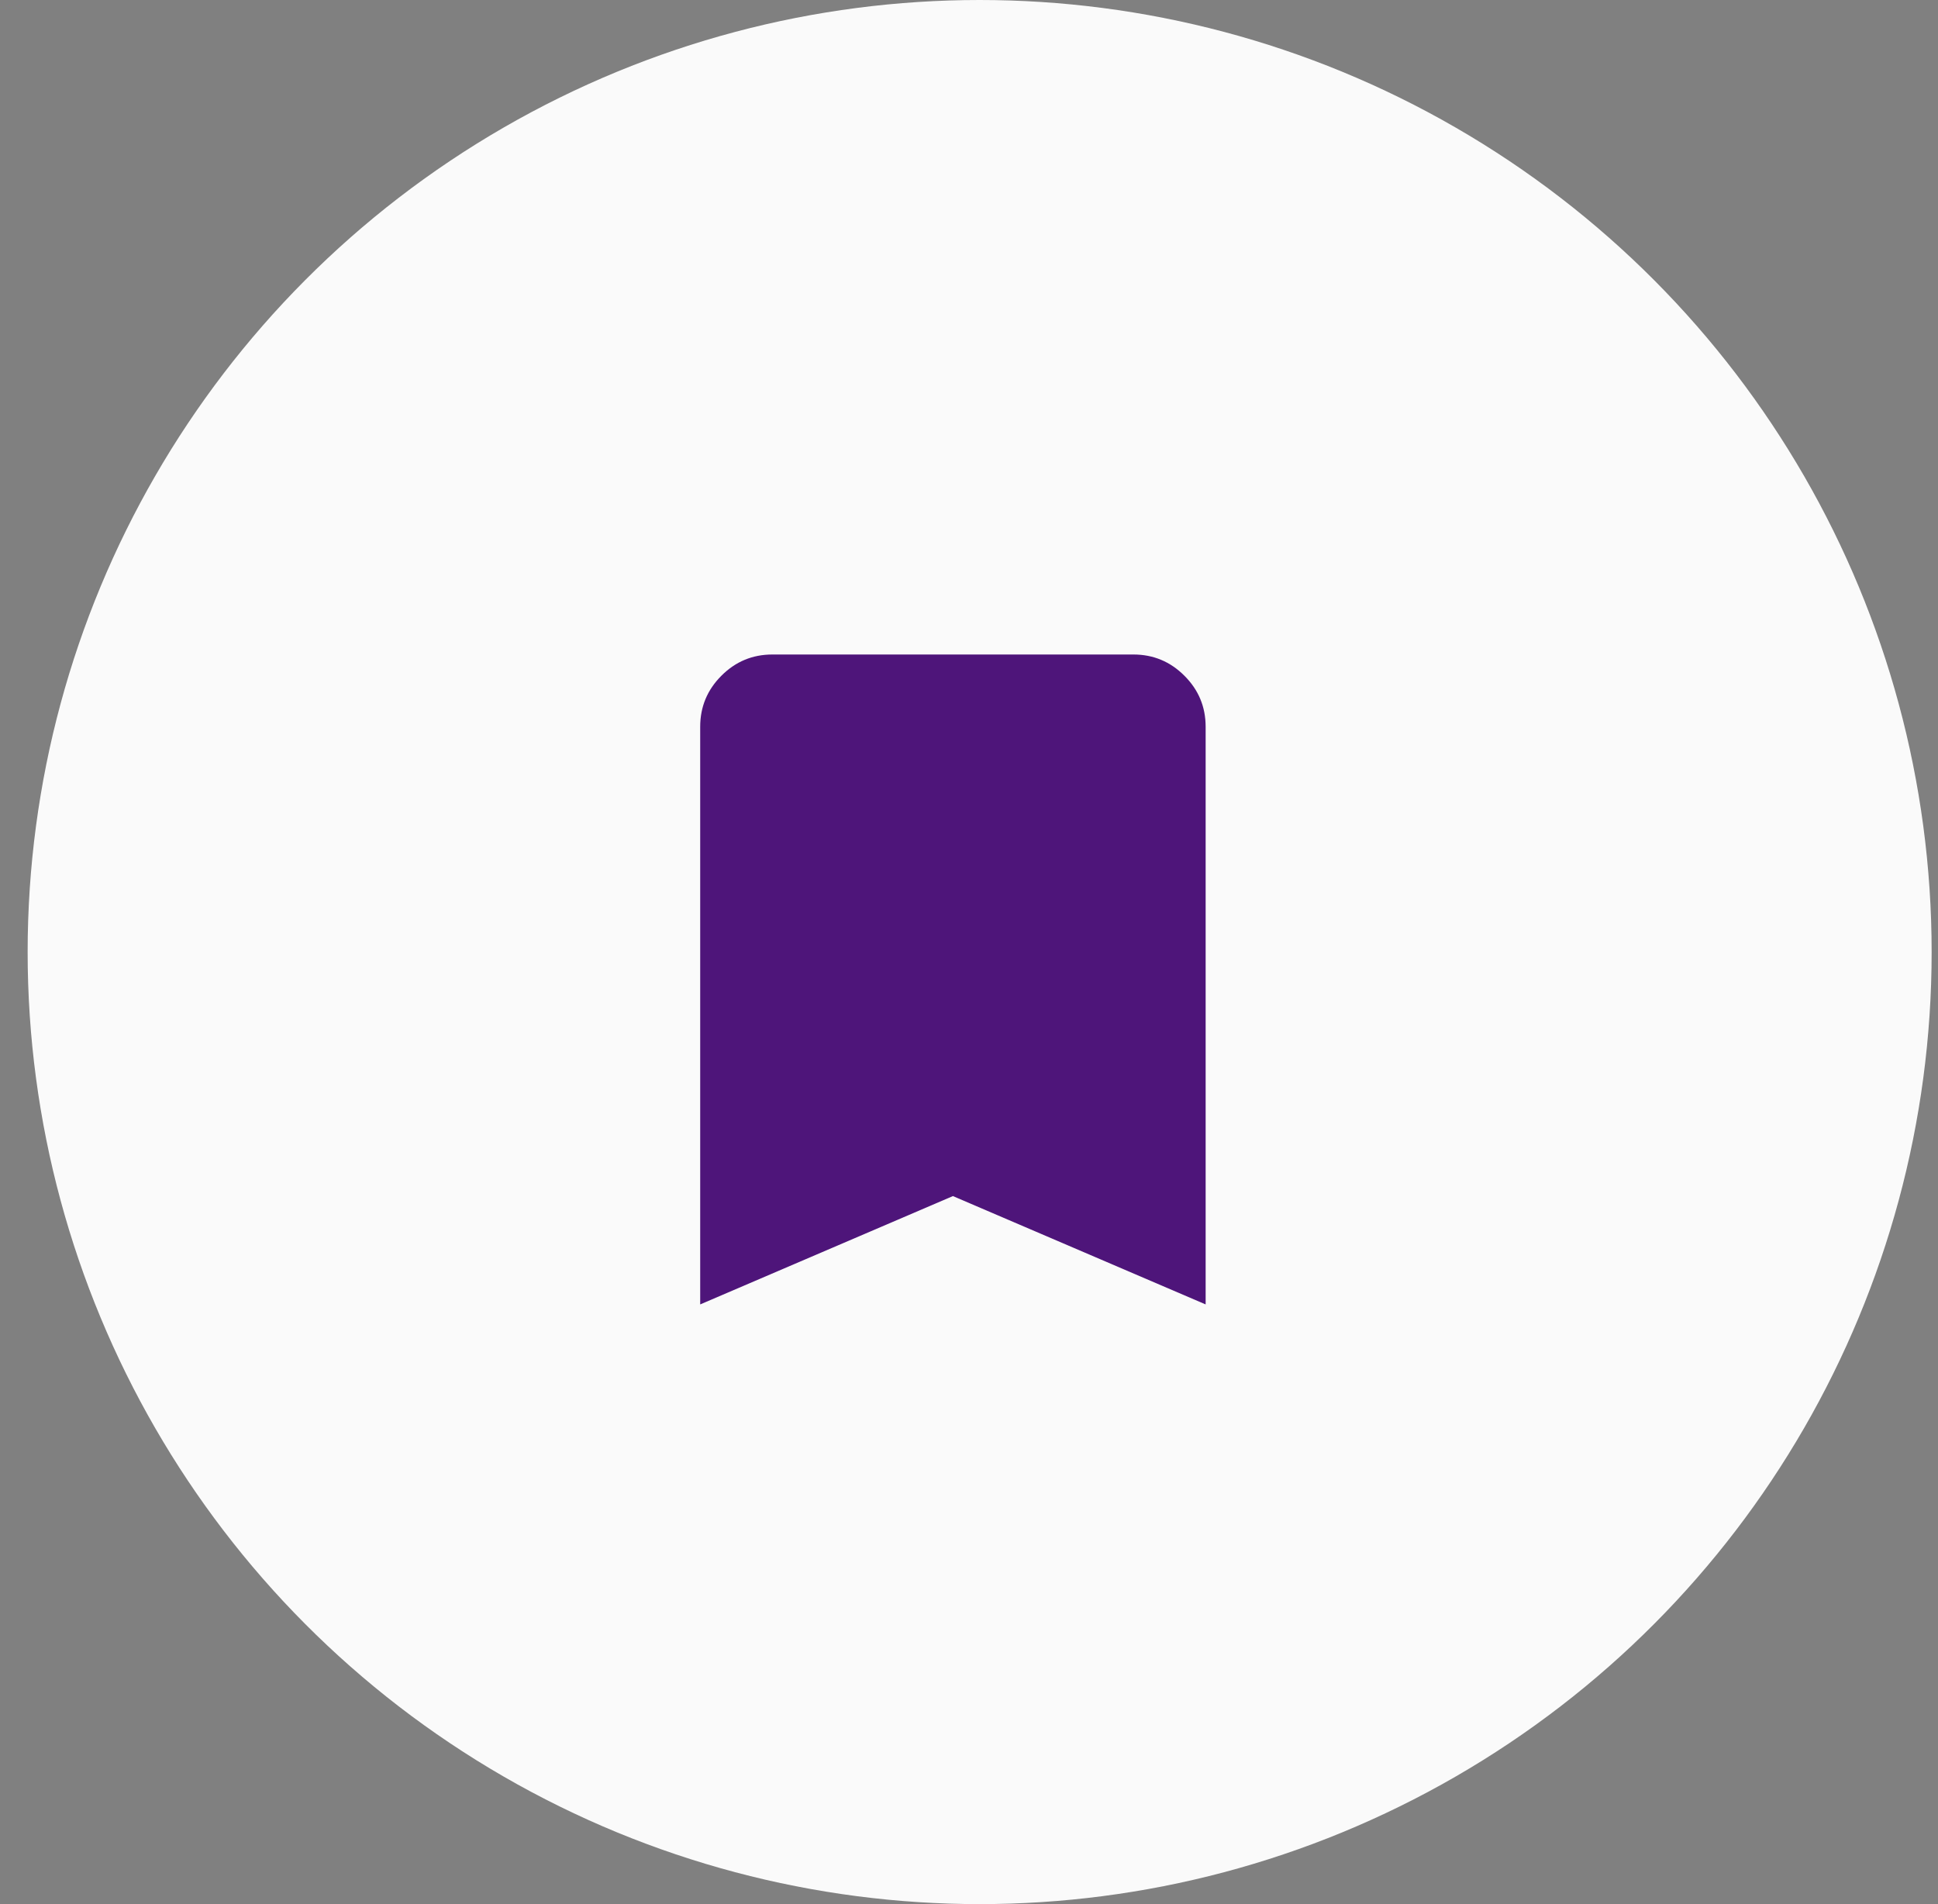 <svg xmlns="http://www.w3.org/2000/svg" width="57" height="56" viewBox="0 0 57 56" fill="none">
<rect x="0" y="0" width="57" height="56" fill="#808080" stroke="none"/>
<circle cx="28.813" cy="28" r="28" fill="#FAFAFA"/>
<path d="M20.594 38.363V21.373C20.594 20.789 20.802 20.289 21.218 19.873C21.634 19.456 22.134 19.249 22.717 19.249H33.336C33.92 19.249 34.42 19.457 34.836 19.874C35.253 20.29 35.46 20.79 35.46 21.373V38.363L28.027 35.177L20.594 38.363Z" fill="#4E157A"/>
</svg>